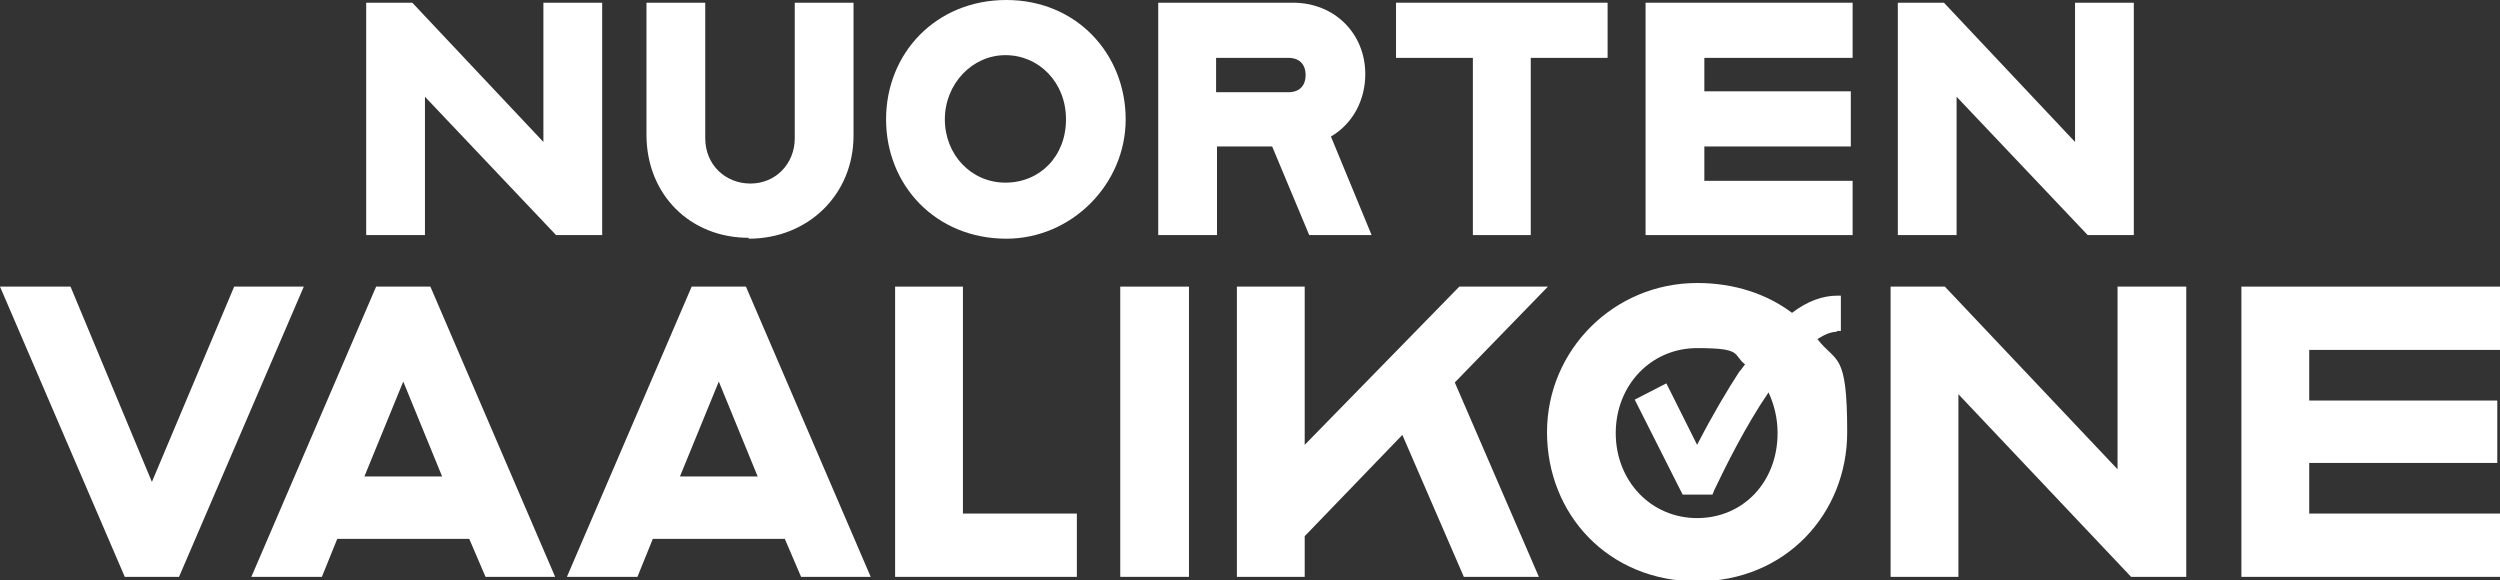 <?xml version="1.0" encoding="UTF-8"?>
<svg id="Layer_2" data-name="Layer 2" xmlns="http://www.w3.org/2000/svg" version="1.1" viewBox="0 0 276.5 64.2">
  <rect x="0" y="0" width="276.5" height="64.2" fill="#333333" stroke="none"/>
  <defs>
    <style>
      .cls-1 {
        fill: #fff;
        stroke-width: 0px;
      }
    </style>
  </defs>
  <g id="Layer_1-2" data-name="Layer 1-2">
    <g>
      <g>
        <polygon class="cls-1" points="47 10.7 61.5 26 66.6 26 66.6 .3 60.1 .3 60.1 15.7 45.6 .3 40.5 .3 40.5 26 47 26 47 10.7"/>
        <path class="cls-1" d="M82.8,26.4c6.6,0,11.6-4.9,11.6-11.4V.3h-6.5v15c0,2.8-2.1,5-4.9,5s-5-2.1-5-5V.3h-6.5v14.6c0,6.6,4.8,11.4,11.3,11.4h0Z"/>
        <path class="cls-1" d="M111.3,26.4c7.2,0,13.2-6,13.2-13.2S119.1,0,111.3,0s-13.3,5.9-13.3,13.2,5.5,13.2,13.3,13.2ZM104.5,13.2c0-3.9,3-7.1,6.7-7.1s6.7,3,6.7,7.1-2.9,7-6.7,7-6.7-3.1-6.7-7Z"/>
        <path class="cls-1" d="M144.8,26h6.9l-4.5-10.9c2.4-1.4,3.8-4,3.8-6.9,0-4.5-3.4-7.9-8-7.9h-14.9v25.7h6.5v-9.8h6.1l4.1,9.8h0ZM144.4,8.3c0,1.2-.7,1.9-1.9,1.9h-8v-3.8h8c1.2,0,1.9.7,1.9,1.9Z"/>
        <polygon class="cls-1" points="162.9 26 169.3 26 169.3 6.4 177.8 6.4 177.8 .3 154.4 .3 154.4 6.4 162.9 6.4 162.9 26"/>
        <polygon class="cls-1" points="182 26 204.9 26 204.9 20 188.5 20 188.5 16.2 204.7 16.2 204.7 10.1 188.5 10.1 188.5 6.4 204.9 6.4 204.9 .3 182 .3 182 26"/>
        <polygon class="cls-1" points="216.4 10.7 230.9 26 236 26 236 .3 229.5 .3 229.5 15.7 215 .3 209.9 .3 209.9 26 216.4 26 216.4 10.7"/>
      </g>
      <g>
        <polygon class="cls-1" points="25.9 31.7 16.8 53.3 7.8 31.7 0 31.7 13.8 63.8 19.8 63.8 33.6 31.7 25.9 31.7"/>
        <path class="cls-1" d="M41.6,31.7l-13.8,32.1h7.8l1.7-4.2h14.6l1.8,4.2h7.7l-13.8-32.1h-6ZM49,52.7h-8.7l4.3-10.5,4.3,10.5h0Z"/>
        <path class="cls-1" d="M76.5,31.7l-13.8,32.1h7.8l1.7-4.2h14.6l1.8,4.2h7.7l-13.8-32.1h-6ZM83.9,52.7h-8.7l4.3-10.5,4.3,10.5h0Z"/>
        <polygon class="cls-1" points="106.5 31.7 99 31.7 99 63.8 119.1 63.8 119.1 56.8 106.5 56.8 106.5 31.7"/>
        <rect class="cls-1" x="123.9" y="31.7" width="7.6" height="32.1"/>
        <polygon class="cls-1" points="171.2 31.7 161.4 31.7 144.3 49.2 144.3 31.7 136.8 31.7 136.8 63.8 144.3 63.8 144.3 59.3 155.1 48.1 161.9 63.8 170.2 63.8 160.9 42.3 171.2 31.7"/>
        <polygon class="cls-1" points="234.2 51.9 215.1 31.7 209.1 31.7 209.1 63.8 216.6 63.8 216.6 43.6 235.7 63.8 241.8 63.8 241.8 31.7 234.2 31.7 234.2 51.9"/>
        <polygon class="cls-1" points="276.5 38.7 276.5 31.7 247.9 31.7 247.9 63.8 276.5 63.8 276.5 56.8 255.4 56.8 255.4 51.2 276.2 51.2 276.2 44.3 255.4 44.3 255.4 38.7 276.5 38.7"/>
        <path class="cls-1" d="M203.2,36.6h.4v-3.9h-.4c-1.6,0-3.3.6-5,1.9-2.8-2.1-6.4-3.3-10.5-3.3-9.2,0-16.6,7.4-16.6,16.5s6.8,16.5,16.6,16.5,16.6-7.5,16.6-16.5-1.2-7.6-3.3-10.3c.8-.5,1.5-.8,2.1-.8h0ZM192.5,40.9c-1.5,2.3-3.1,5-4.8,8.3l-3.4-6.8-3.5,1.8,5.3,10.5h3.3s.2-.5.2-.5c1.2-2.5,3.4-7,6-10.8.6,1.3,1,2.8,1,4.5,0,5.4-3.8,9.4-8.9,9.4s-9-4.1-9-9.4,3.9-9.4,9-9.4,3.9.7,5.3,1.8c-.2.3-.4.5-.6.8h0Z"/>
      </g>
    </g>
  </g>
</svg>